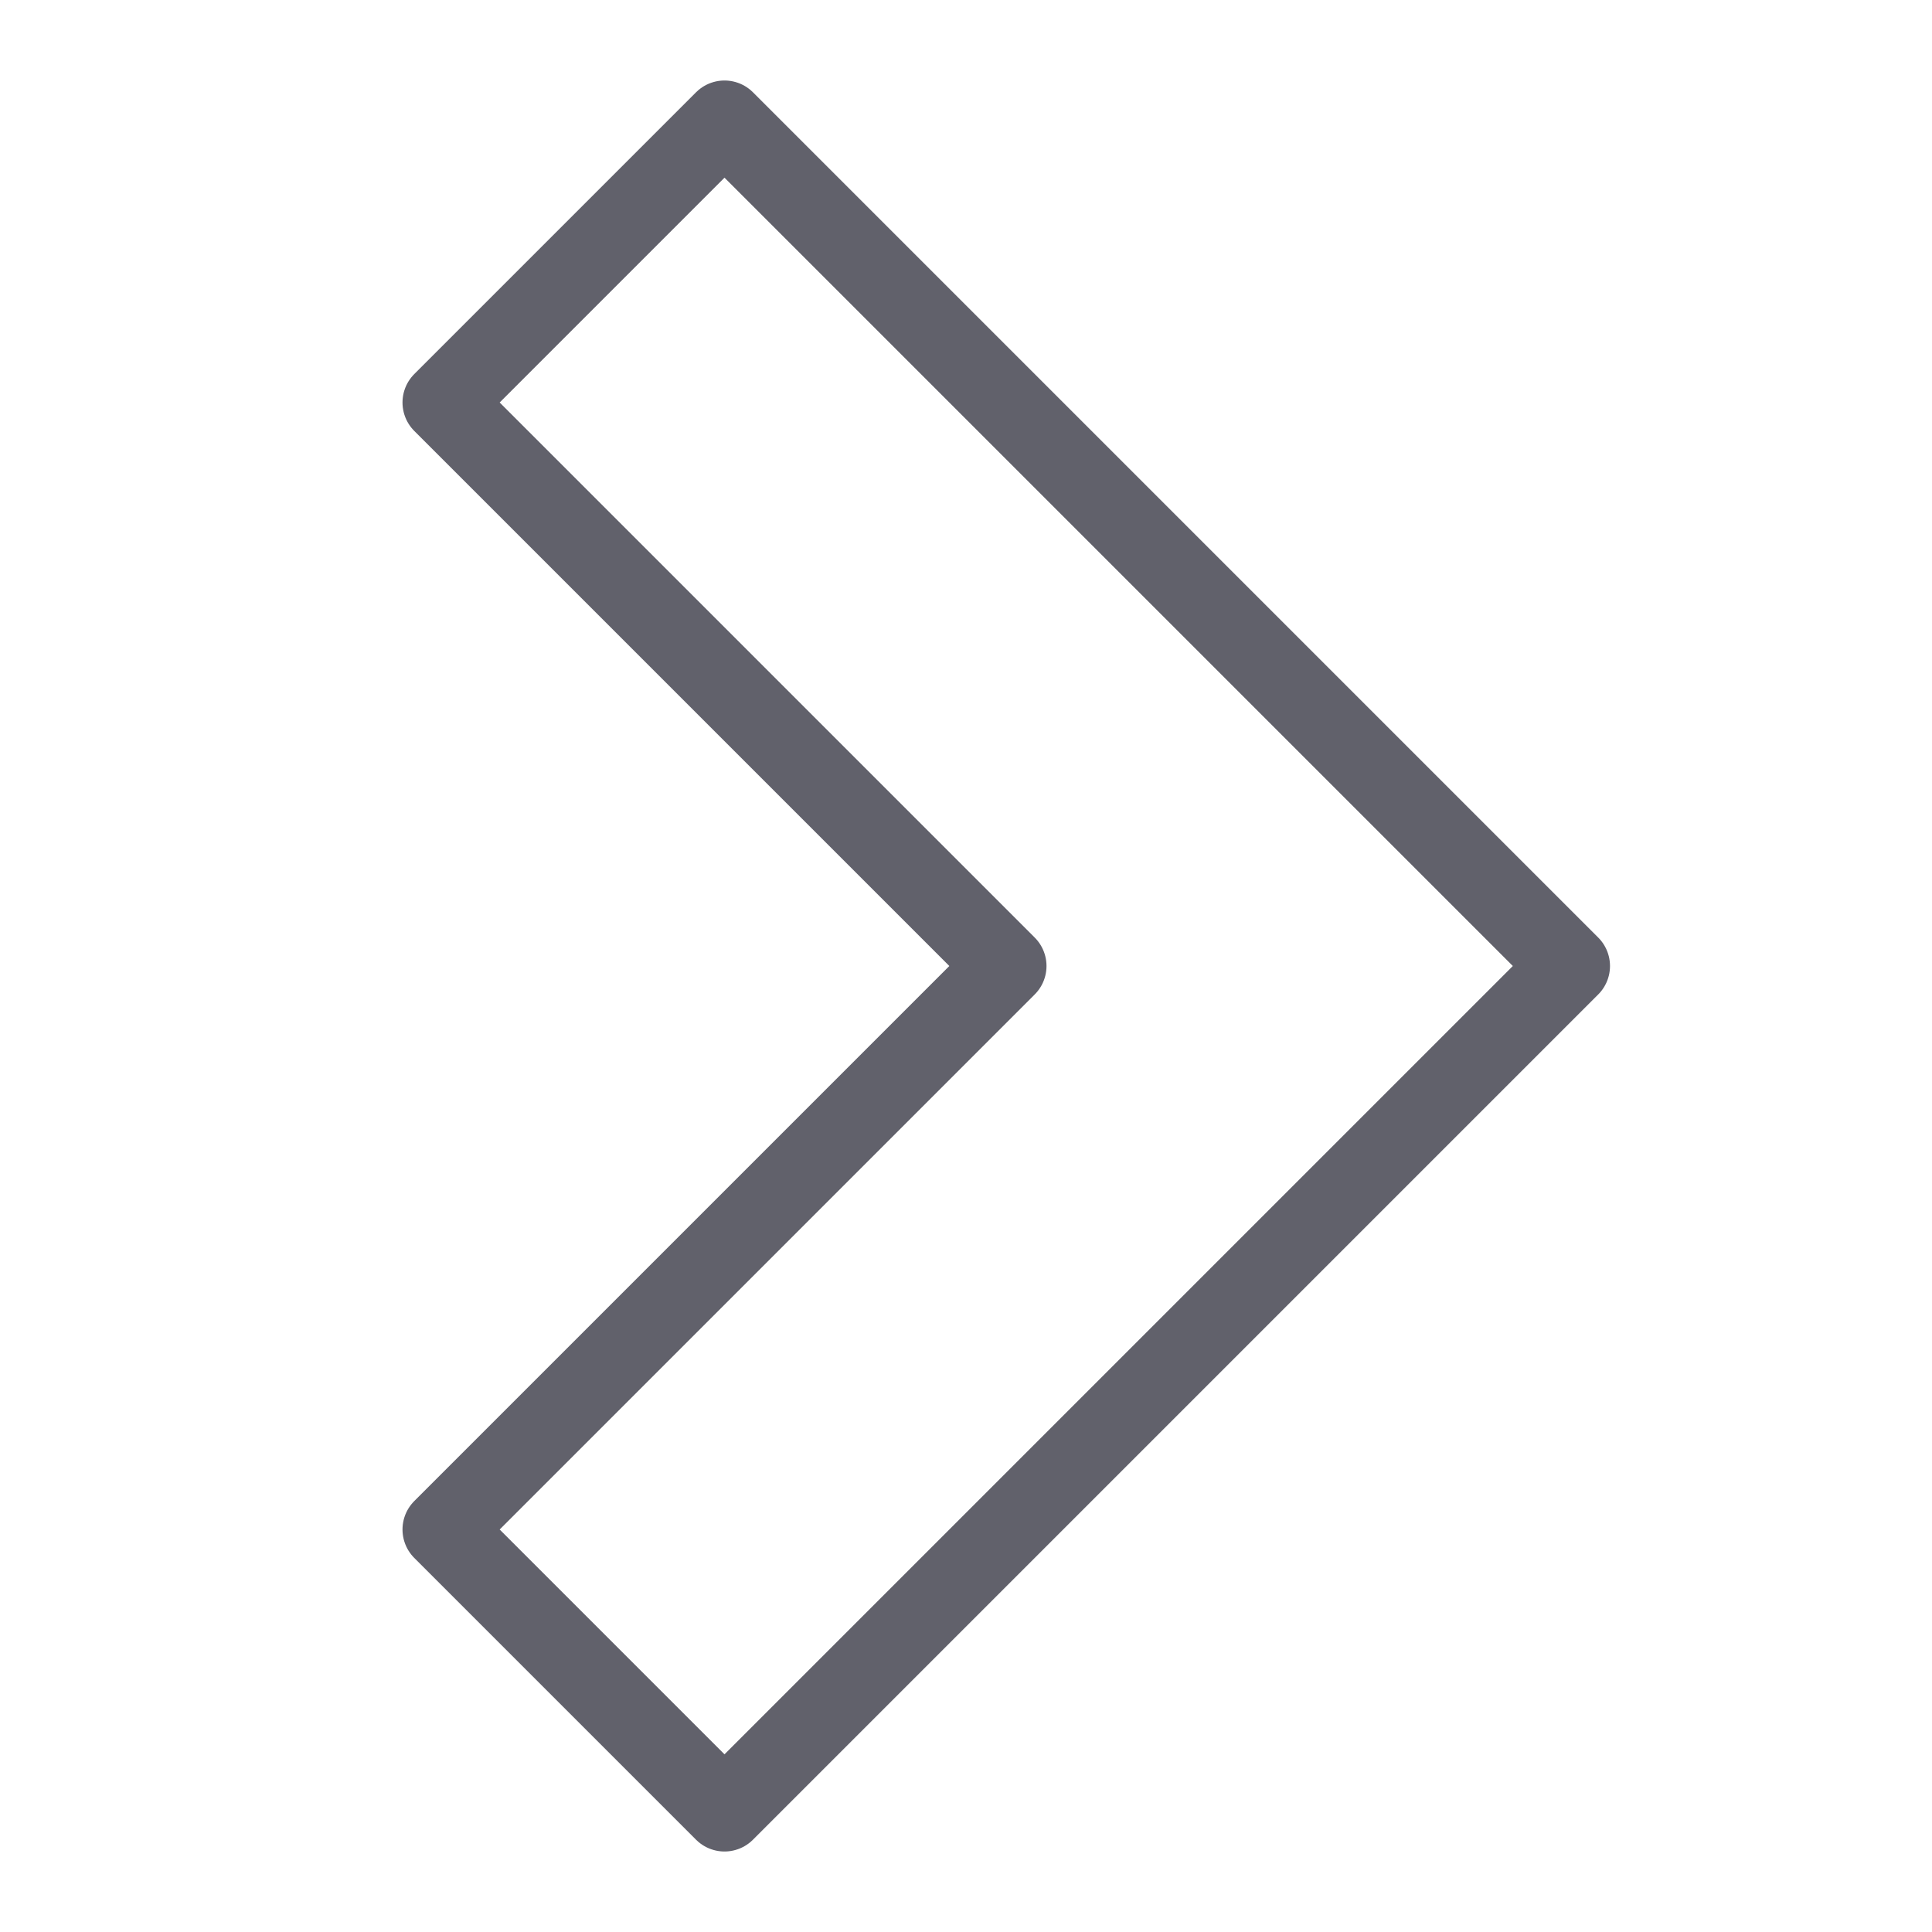 <svg xmlns="http://www.w3.org/2000/svg" height="24" width="24" viewBox="0 0 48 48"><g stroke-linecap="round" fill="#61616b" stroke-linejoin="round" class="nc-icon-wrapper"><polygon points="18 45 11 38 25 24 11 10 18 3 39 24 18 45" fill="none" stroke="#61616b" stroke-width="2"></polygon></g></svg>
